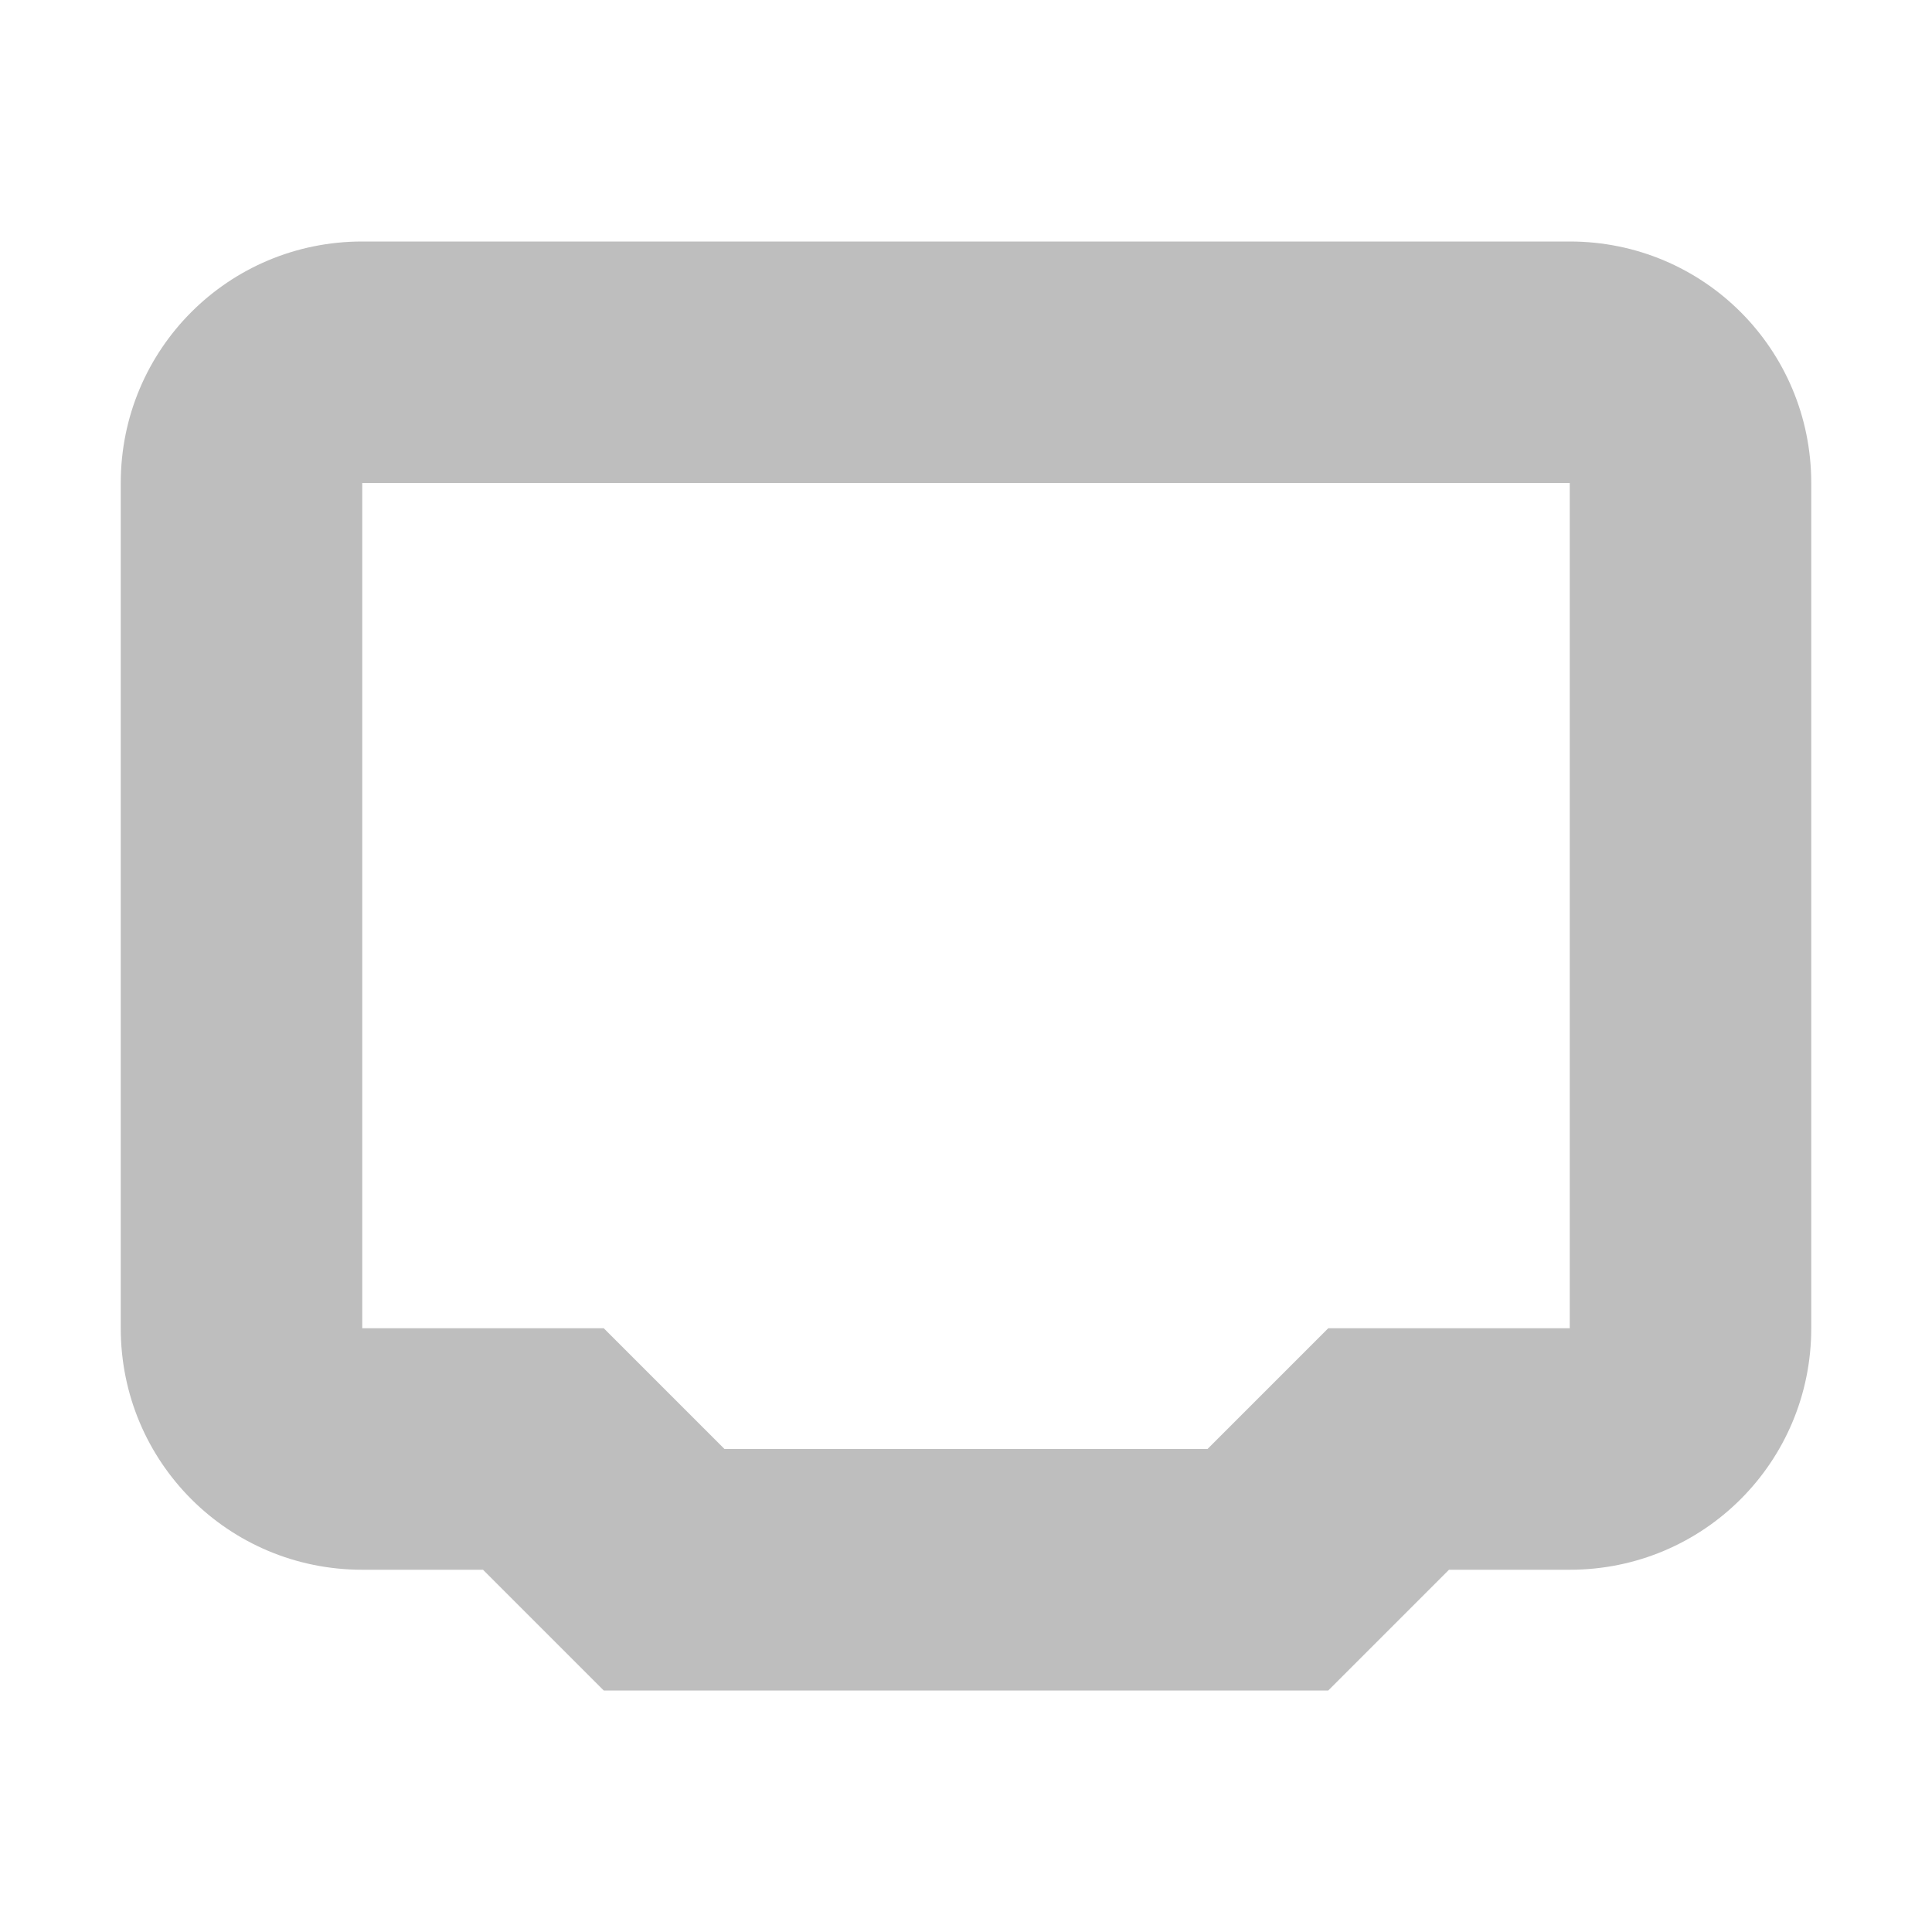 <svg xmlns="http://www.w3.org/2000/svg" xmlns:svg="http://www.w3.org/2000/svg" id="svg4149" width="16" height="16" version="1.1" viewBox="0 0 16 16"><g id="layer1" transform="translate(0,-1036.362)"><path style="opacity:1;fill:#bebebe;fill-opacity:1;stroke:none;stroke-width:2;stroke-linecap:butt;stroke-linejoin:round;stroke-miterlimit:4;stroke-dasharray:none;stroke-dashoffset:0;stroke-opacity:1" id="rect4699" d="M 3,2 C 1.892,2 1,2.892 1,4 l 0,7 c 0,1.108 0.892,2 2,2 l 1,0 1,1 6,0 1,-1 1,0 c 1.108,0 2,-0.892 2,-2 L 15,4 C 15,2.892 14.108,2 13,2 Z m 0,2 10,0 0,7 -2,0 -1,1 -4,0 -1,-1 -2,0 z" transform="translate(0,1036.362)"/></g></svg>